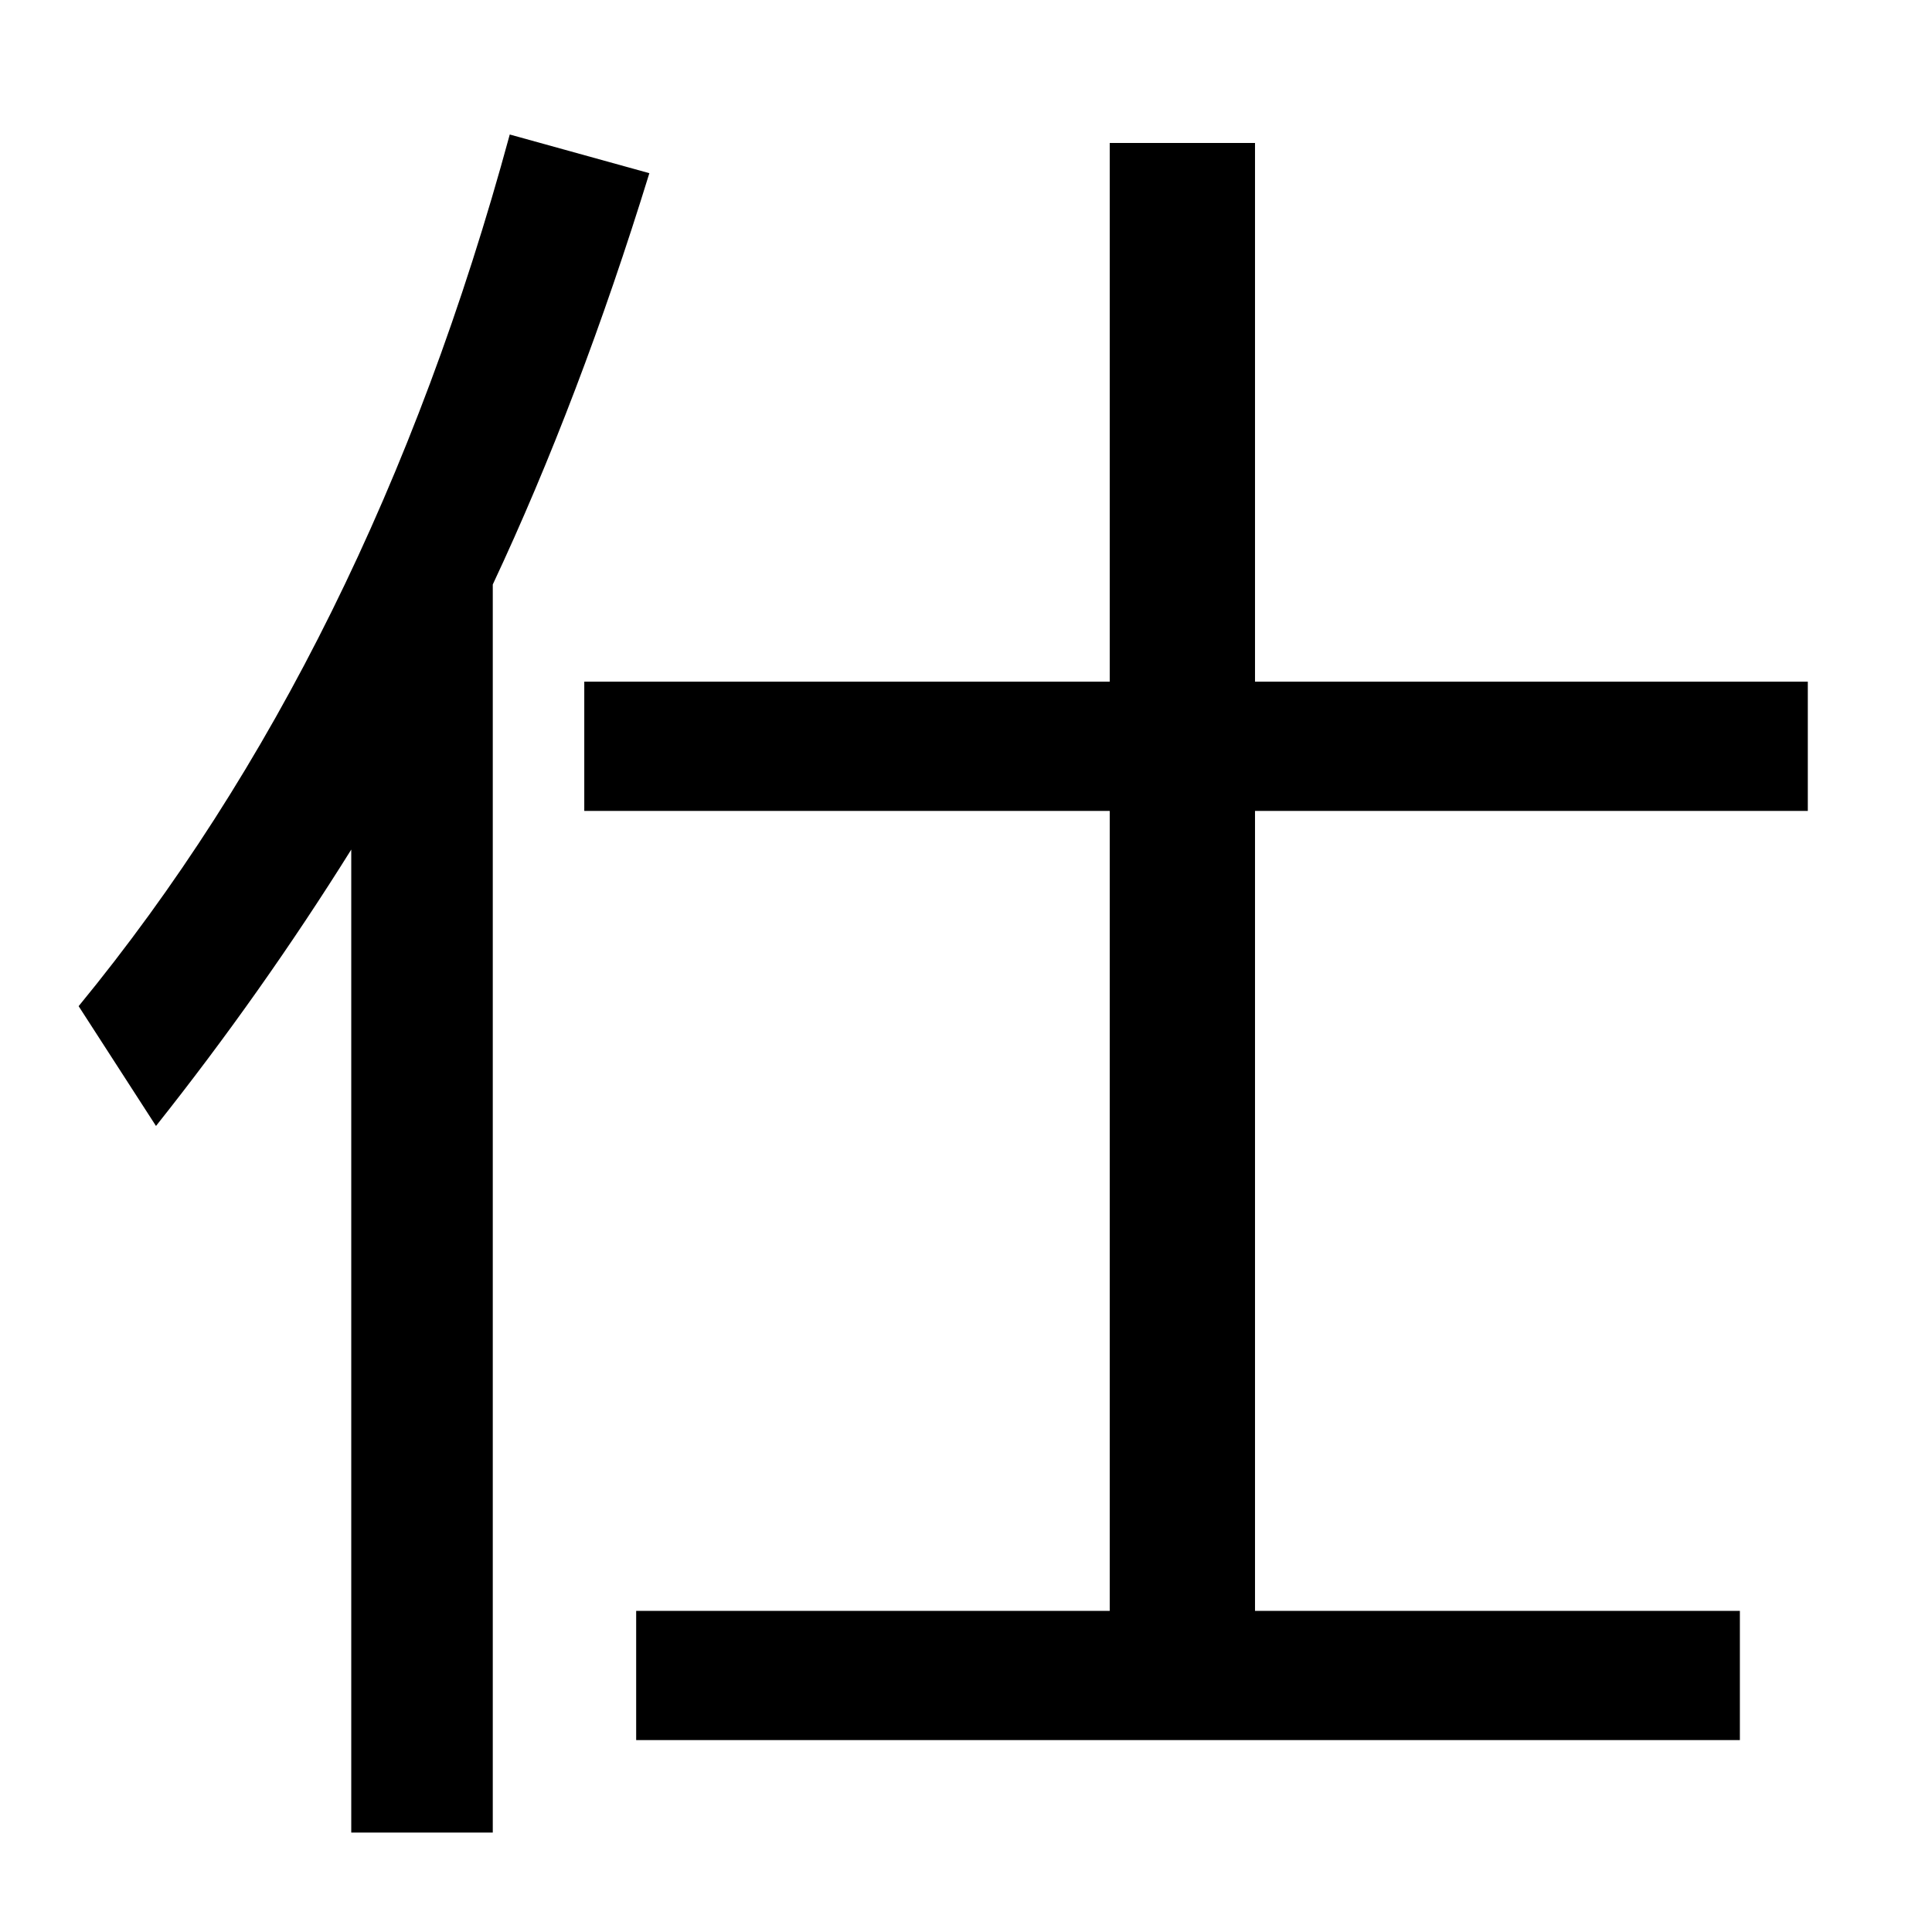 <?xml version="1.0" encoding="UTF-8" standalone="no"?>
<!DOCTYPE svg PUBLIC "-//W3C//DTD SVG 1.1//EN" "http://www.w3.org/Graphics/SVG/1.1/DTD/svg11.dtd">
<svg width="100%" height="100%" viewBox="0 0 100 100" version="1.1" xmlns="http://www.w3.org/2000/svg" xmlns:xlink="http://www.w3.org/1999/xlink" xml:space="preserve" style="fill-rule:evenodd;clip-rule:evenodd;stroke-linejoin:round;stroke-miterlimit:1.414;">
    <g transform="matrix(1,0,0,1,-28.854,39.851)">
        <path d="M54.36,-9.598L54.36,55.002L47.035,55.002L47.035,4.123C43.943,9.071 40.574,13.839 36.928,18.429L32.924,12.228C42.95,0.021 50.388,-15.018 55.239,-32.889L62.465,-30.887C60.056,-23.075 57.354,-15.978 54.36,-9.598ZM93.813,-4.569L122.426,-4.569L122.426,2.121L93.813,2.121L93.813,43.527L118.91,43.527L118.91,50.216L61.782,50.216L61.782,43.527L86.293,43.527L86.293,2.121L59.096,2.121L59.096,-4.569L86.293,-4.569L86.293,-32.45L93.813,-32.45L93.813,-4.569Z" style="fill-rule:nonzero;"/>
    </g>
</svg>
